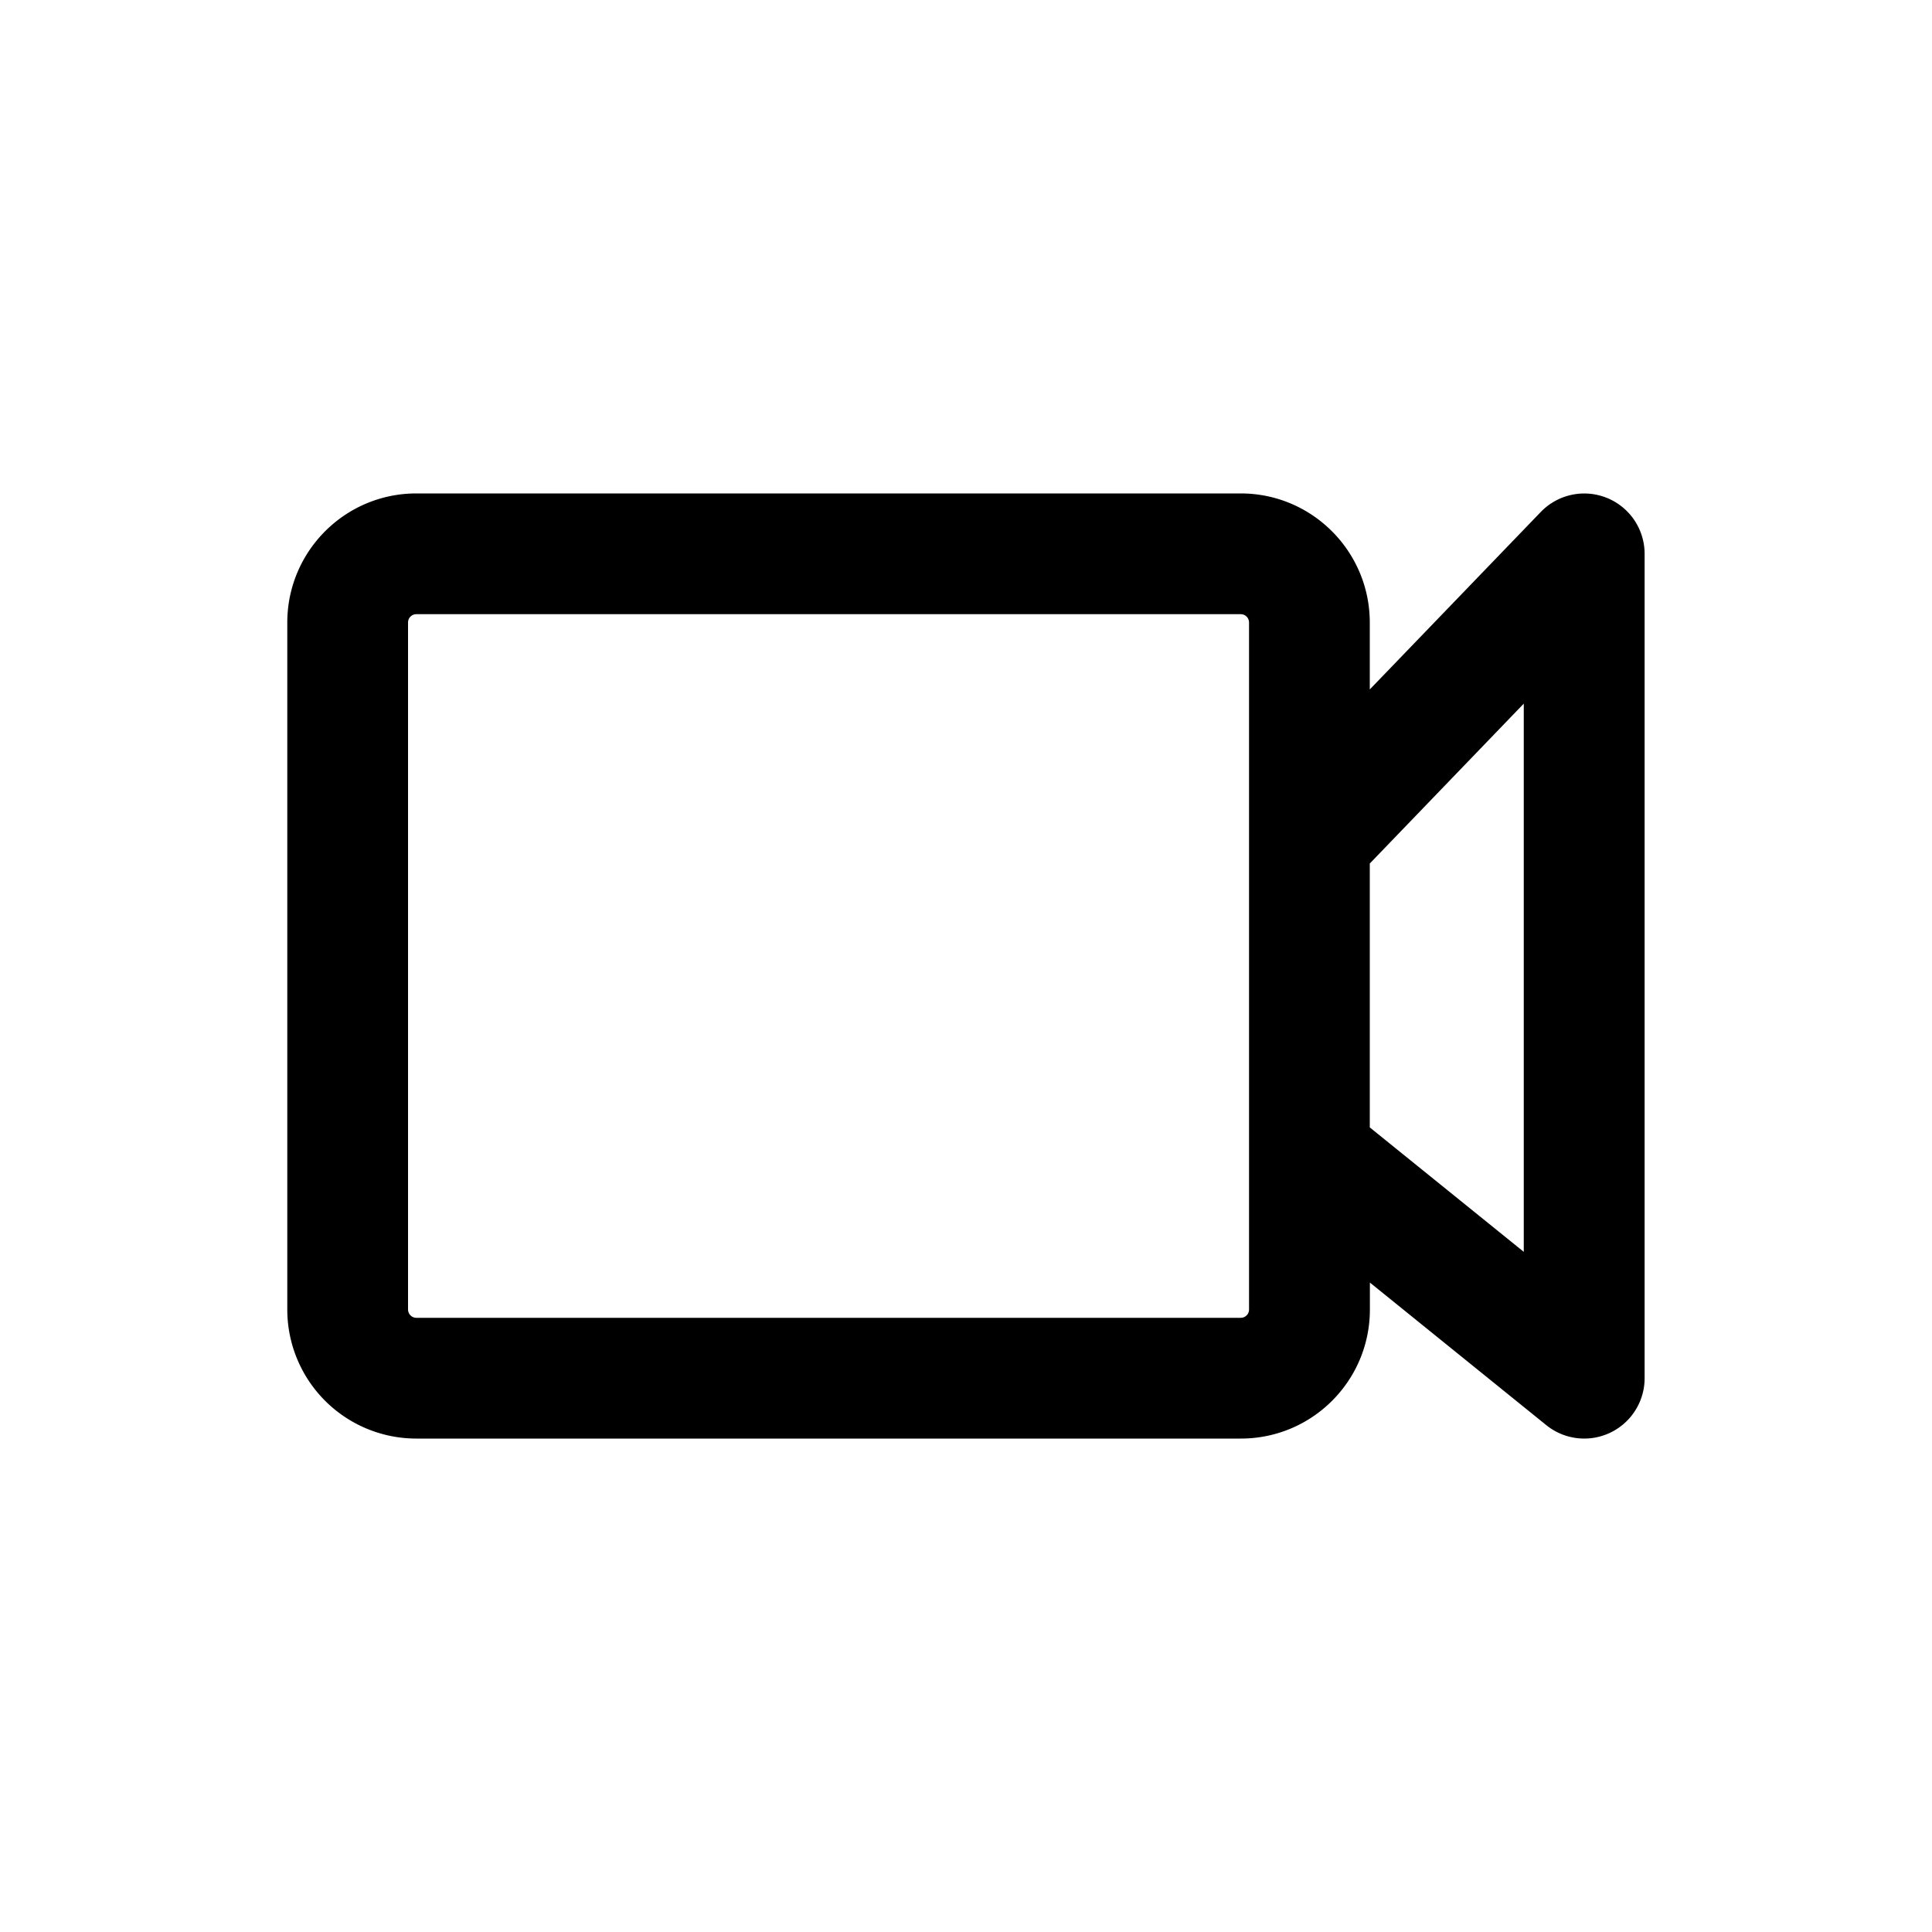 <svg xmlns="http://www.w3.org/2000/svg" width="20" height="20" fill="none" class="persona-icon" viewBox="0 0 20 20"><path fill="currentColor" fill-rule="evenodd" d="M16.634 5.154a.625.625 0 0 1 .391.58v8.533a.625.625 0 0 1-1.018.486l-1.826-1.476v.279c0 .738-.598 1.336-1.336 1.336H4.31a1.336 1.336 0 0 1-1.336-1.336V6.445c0-.738.598-1.337 1.336-1.337h8.534c.737 0 1.336.599 1.336 1.337v.692L15.95 5.3a.625.625 0 0 1 .684-.146M4.31 6.358a.086.086 0 0 0-.086.087v7.11c0 .048.039.087.086.087h8.534a.086.086 0 0 0 .086-.086V6.445a.086.086 0 0 0-.086-.087zm9.87 5.313 1.594 1.288V7.284l-1.594 1.655z" clip-rule="evenodd"/></svg>